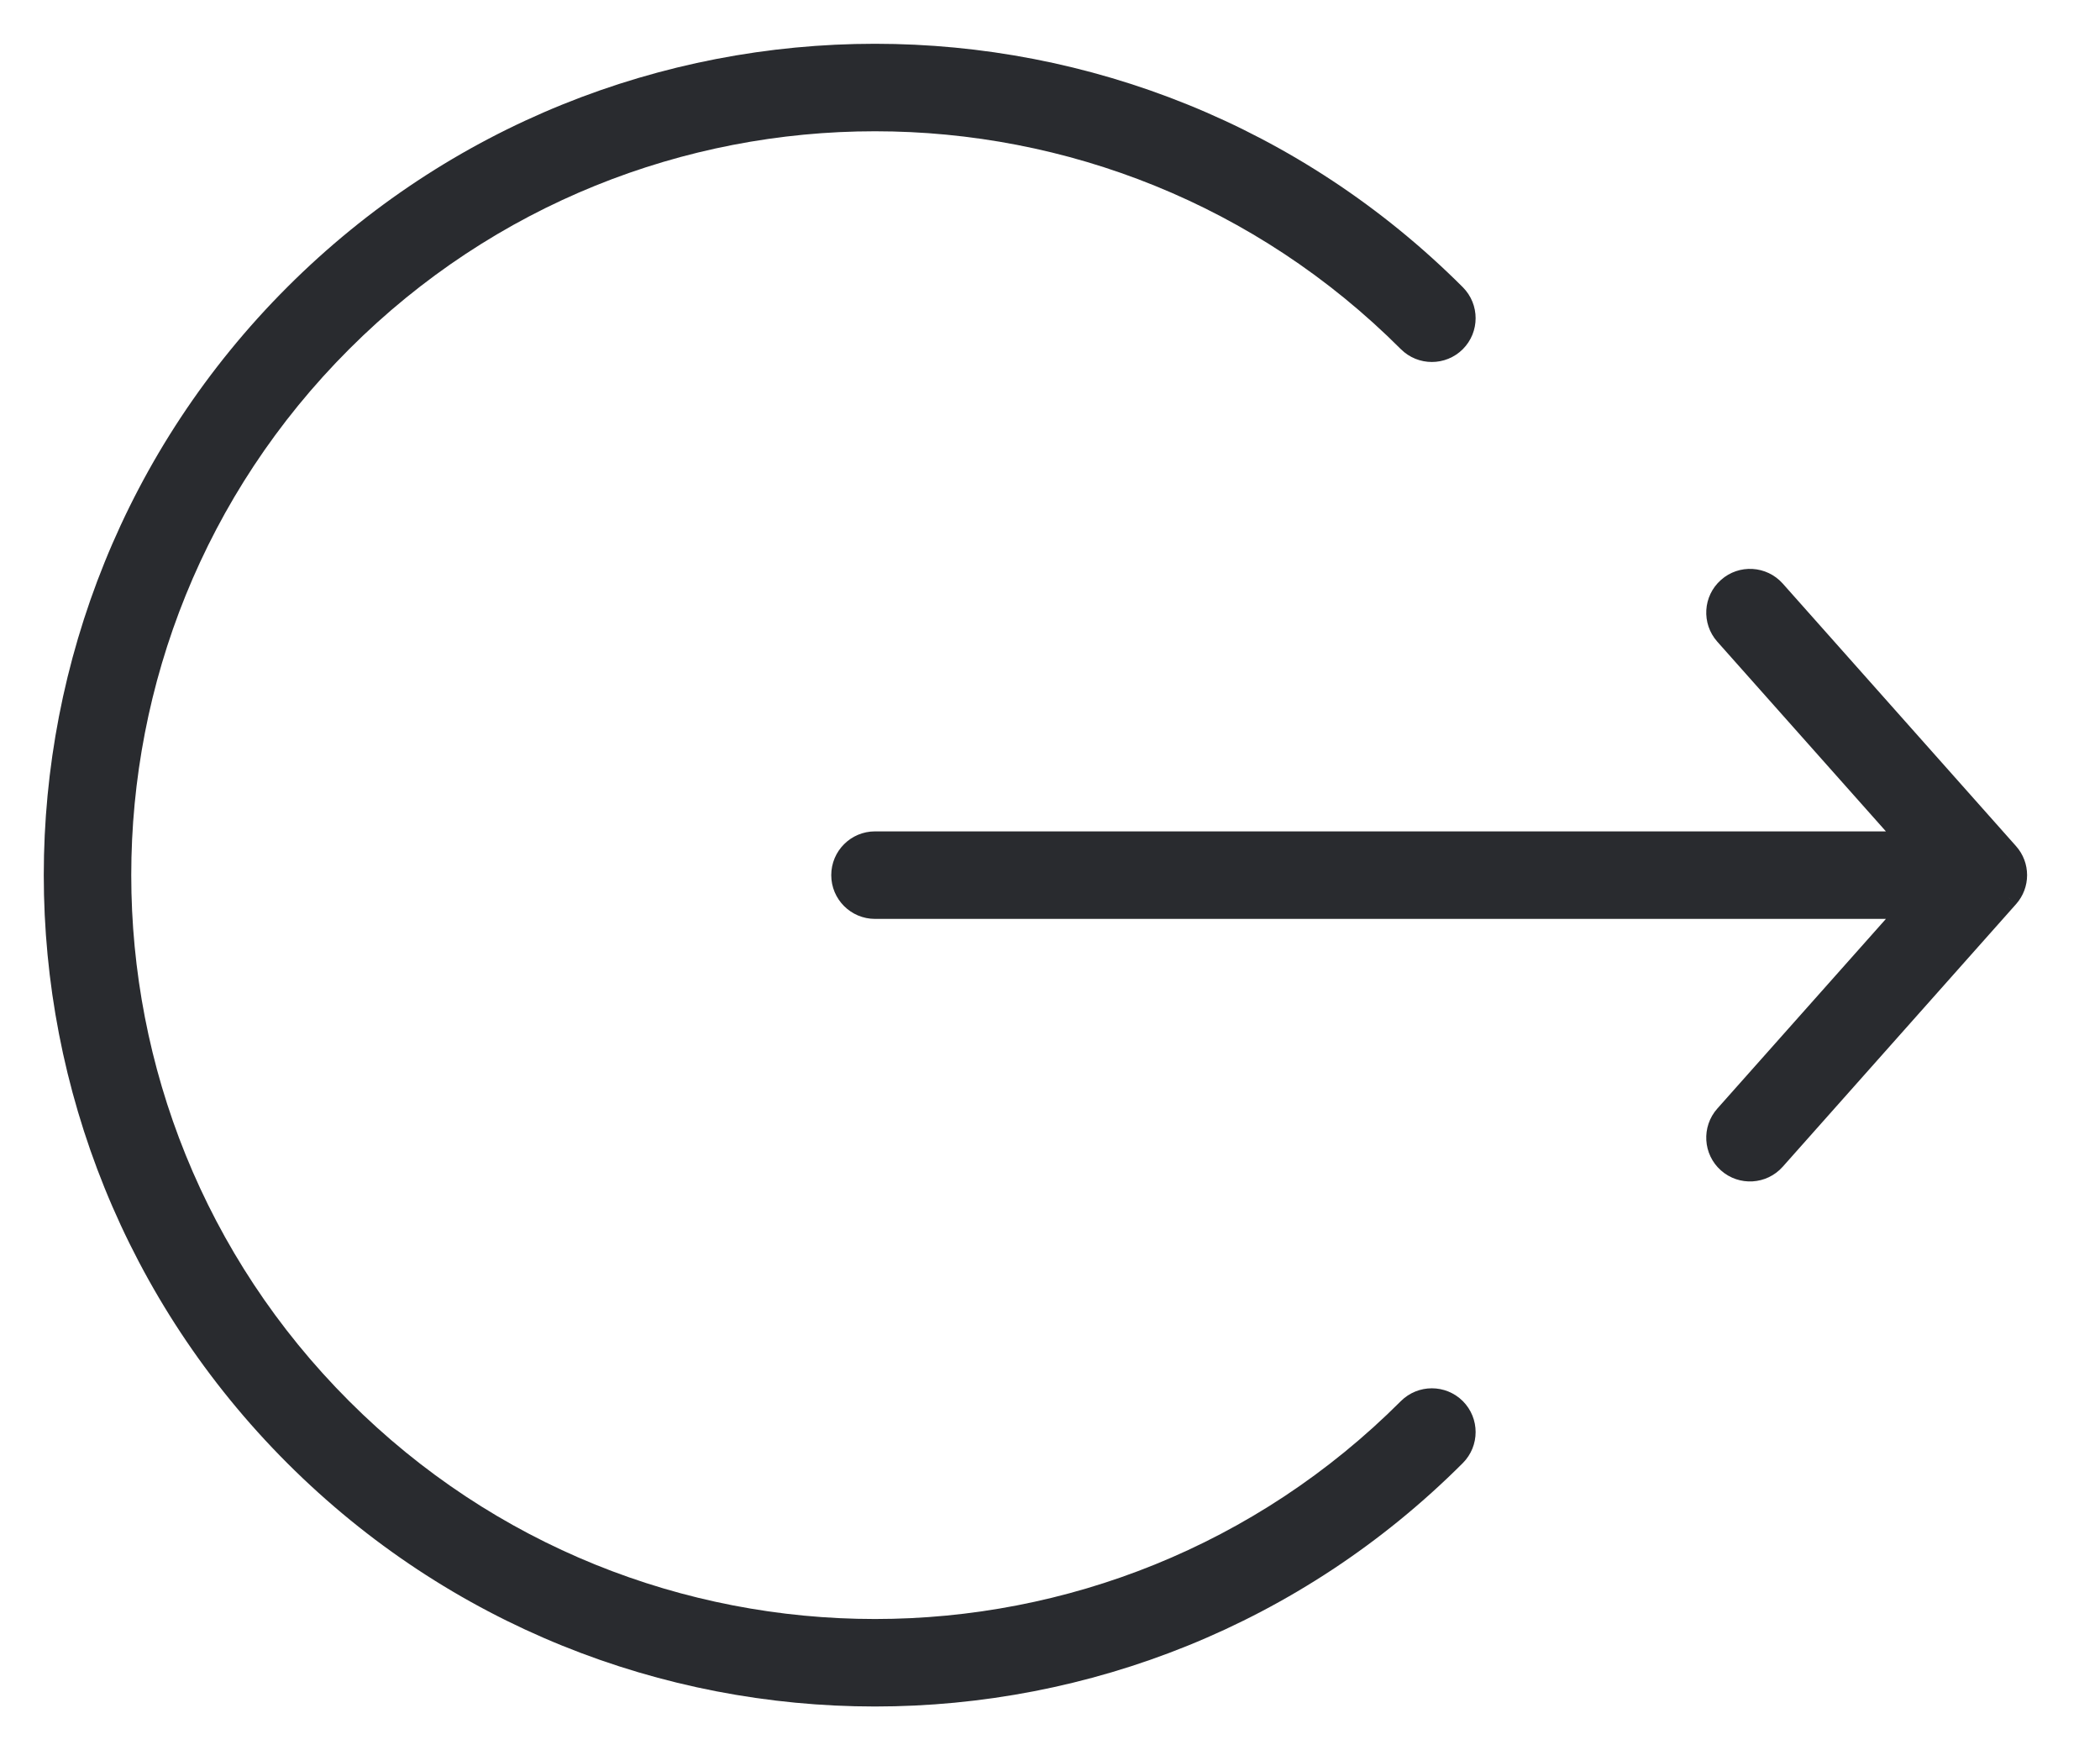 <svg width="24" height="20" viewBox="0 0 24 20" fill="none" xmlns="http://www.w3.org/2000/svg">
<path d="M16.718 16.718C16.913 16.522 16.913 16.206 16.718 16.01C16.522 15.815 16.206 15.815 16.01 16.01L16.718 16.718ZM16.01 3.99C16.206 4.185 16.522 4.185 16.718 3.99C16.913 3.794 16.913 3.478 16.718 3.282L16.01 3.99ZM20.374 6.668C20.19 6.462 19.874 6.443 19.668 6.627C19.461 6.81 19.443 7.126 19.626 7.332L20.374 6.668ZM22.667 10L23.04 10.332C23.209 10.143 23.209 9.857 23.04 9.668L22.667 10ZM19.626 12.668C19.443 12.874 19.461 13.191 19.668 13.374C19.874 13.557 20.19 13.539 20.374 13.332L19.626 12.668ZM22.5 10.5C22.776 10.5 23 10.276 23 10C23 9.724 22.776 9.5 22.5 9.5V10.5ZM10 9.5C9.724 9.5 9.5 9.724 9.5 10C9.5 10.276 9.724 10.5 10 10.5V9.5ZM3.282 3.282C-0.427 6.992 -0.427 13.008 3.282 16.718L3.99 16.01C0.67 12.691 0.67 7.309 3.99 3.99L3.282 3.282ZM3.282 16.718C6.992 20.427 13.008 20.427 16.718 16.718L16.01 16.01C12.691 19.33 7.309 19.33 3.99 16.01L3.282 16.718ZM16.718 3.282C13.008 -0.427 6.992 -0.427 3.282 3.282L3.99 3.99C7.309 0.67 12.691 0.67 16.01 3.99L16.718 3.282ZM19.626 7.332L22.293 10.332L23.04 9.668L20.374 6.668L19.626 7.332ZM22.293 9.668L19.626 12.668L20.374 13.332L23.04 10.332L22.293 9.668ZM22.5 9.5H10V10.5H22.5V9.5Z" fill="#292B2F"/>
</svg>
